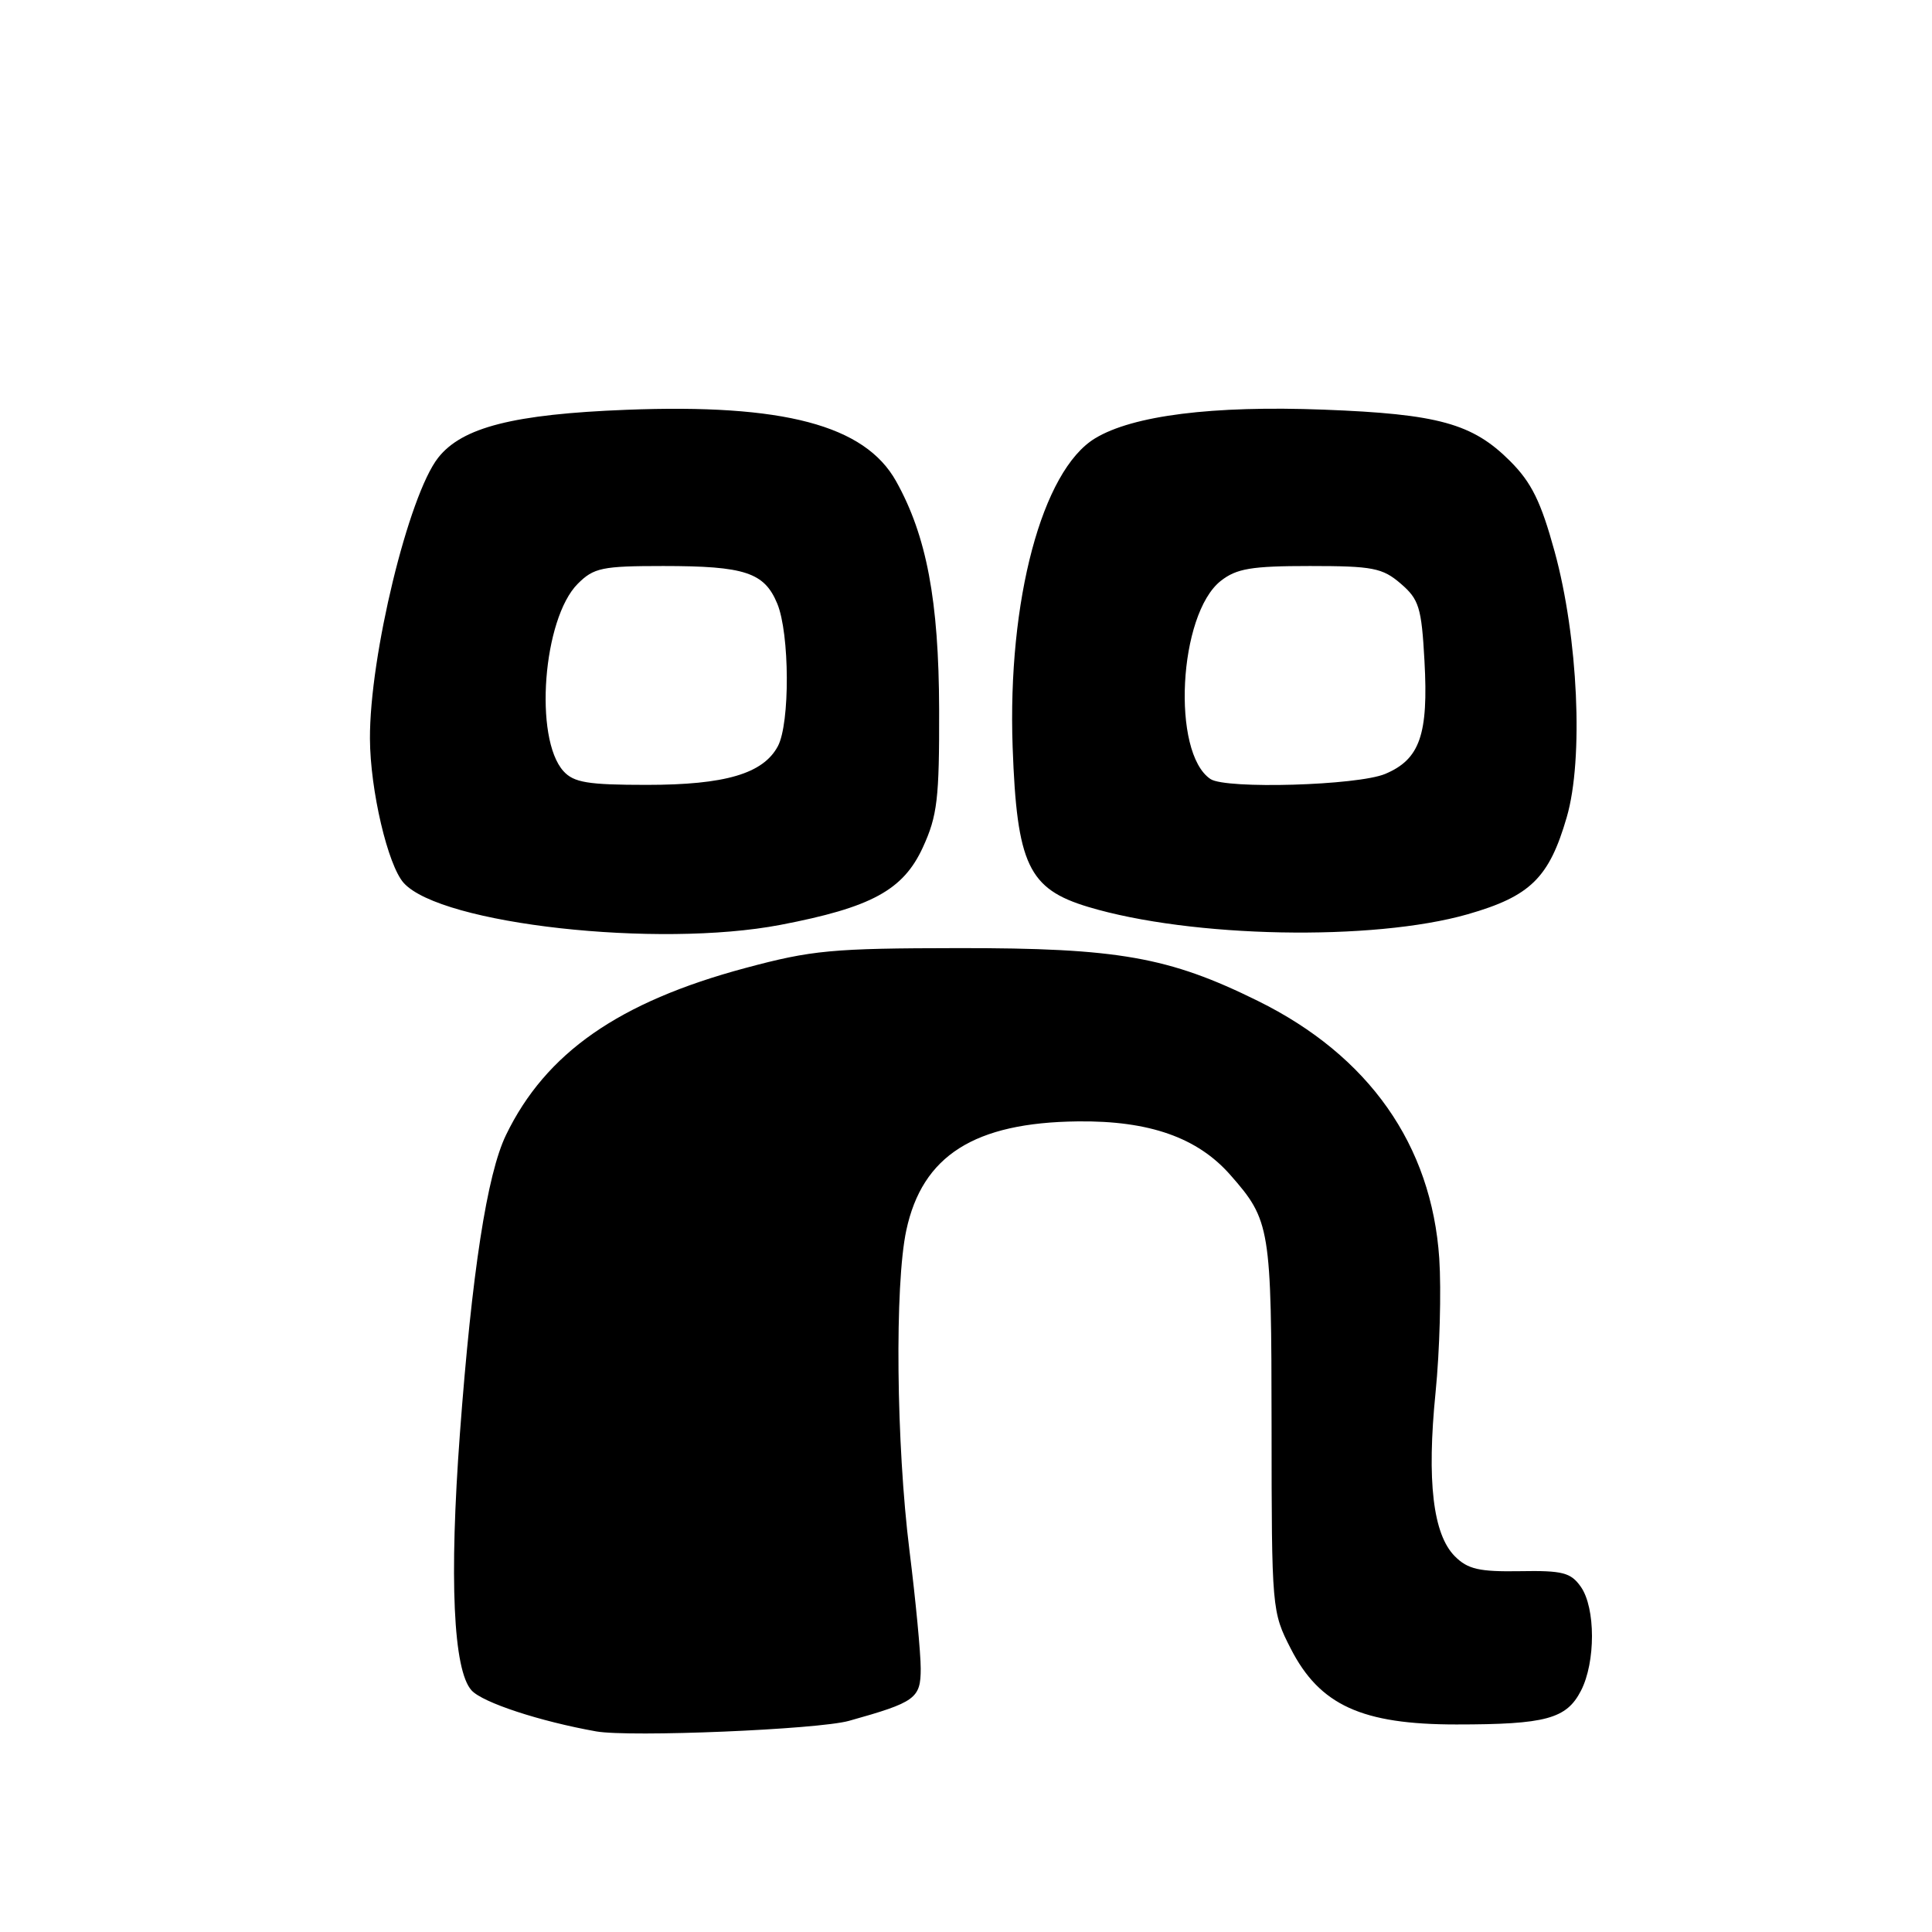 <?xml version="1.0" encoding="UTF-8" standalone="no"?>
<!DOCTYPE svg PUBLIC "-//W3C//DTD SVG 1.1//EN" "http://www.w3.org/Graphics/SVG/1.1/DTD/svg11.dtd" >
<svg xmlns="http://www.w3.org/2000/svg" xmlns:xlink="http://www.w3.org/1999/xlink" version="1.1" viewBox="0 0 256 256">
 <g >
 <path fill="currentColor"
d=" M 112.50 228.02 C 121.32 225.55 122.00 225.05 122.00 221.09 C 122.00 219.07 121.33 212.04 120.51 205.46 C 118.75 191.40 118.54 170.22 120.09 163.02 C 122.21 153.12 129.11 148.74 142.82 148.59 C 152.28 148.48 158.67 150.73 163.02 155.68 C 168.33 161.72 168.47 162.63 168.49 189.01 C 168.50 213.28 168.53 213.57 171.04 218.47 C 174.87 225.95 180.46 228.50 192.97 228.50 C 204.82 228.50 207.56 227.76 209.48 224.04 C 211.44 220.25 211.43 213.06 209.47 210.26 C 208.14 208.37 207.06 208.09 201.40 208.19 C 196.02 208.28 194.48 207.93 192.78 206.22 C 189.88 203.32 189.04 196.24 190.22 184.50 C 190.77 179.00 190.99 171.01 190.71 166.75 C 189.70 151.71 181.38 139.88 166.68 132.63 C 154.87 126.79 148.13 125.61 127.00 125.63 C 110.24 125.65 107.58 125.90 98.75 128.27 C 81.99 132.77 72.32 139.51 67.05 150.39 C 64.53 155.60 62.53 168.59 60.94 189.96 C 59.51 209.21 60.06 221.31 62.48 223.98 C 63.94 225.60 71.54 228.09 79.00 229.42 C 83.48 230.21 108.39 229.17 112.50 228.02 Z  M 103.41 122.55 C 115.46 120.24 119.68 117.95 122.28 112.29 C 124.21 108.09 124.47 105.84 124.44 94.00 C 124.40 79.57 122.78 70.99 118.73 63.75 C 114.58 56.34 103.81 53.49 83.00 54.30 C 68.05 54.88 61.23 56.62 58.06 60.65 C 54.14 65.63 48.97 86.93 49.02 97.88 C 49.05 104.70 51.39 114.67 53.50 117.00 C 58.45 122.47 87.15 125.66 103.41 122.55 Z  M 194.49 121.14 C 202.78 118.76 205.27 116.32 207.60 108.29 C 209.85 100.58 209.11 84.44 206.00 73.10 C 204.18 66.46 202.94 63.94 200.09 61.09 C 195.11 56.11 190.57 54.86 175.38 54.28 C 160.68 53.72 150.09 55.05 145.09 58.09 C 138.08 62.36 133.49 79.55 134.18 99.00 C 134.74 114.55 136.27 117.79 144.19 120.17 C 157.86 124.28 181.91 124.74 194.49 121.14 Z  M 74.66 102.18 C 70.73 97.83 71.94 81.97 76.56 77.35 C 78.68 75.23 79.79 75.00 87.89 75.00 C 98.70 75.00 101.28 75.85 102.99 79.98 C 104.64 83.96 104.69 95.85 103.07 98.88 C 101.12 102.52 96.09 104.00 85.69 104.00 C 77.88 104.00 76.03 103.69 74.66 102.18 Z  M 160.40 103.23 C 155.20 99.76 156.15 81.39 161.76 76.97 C 163.85 75.33 165.82 75.00 173.58 75.00 C 181.89 75.00 183.18 75.25 185.60 77.33 C 188.03 79.42 188.36 80.48 188.75 87.58 C 189.29 97.34 188.14 100.62 183.54 102.55 C 179.88 104.08 162.44 104.59 160.40 103.23 Z "/>
</g>
</svg>